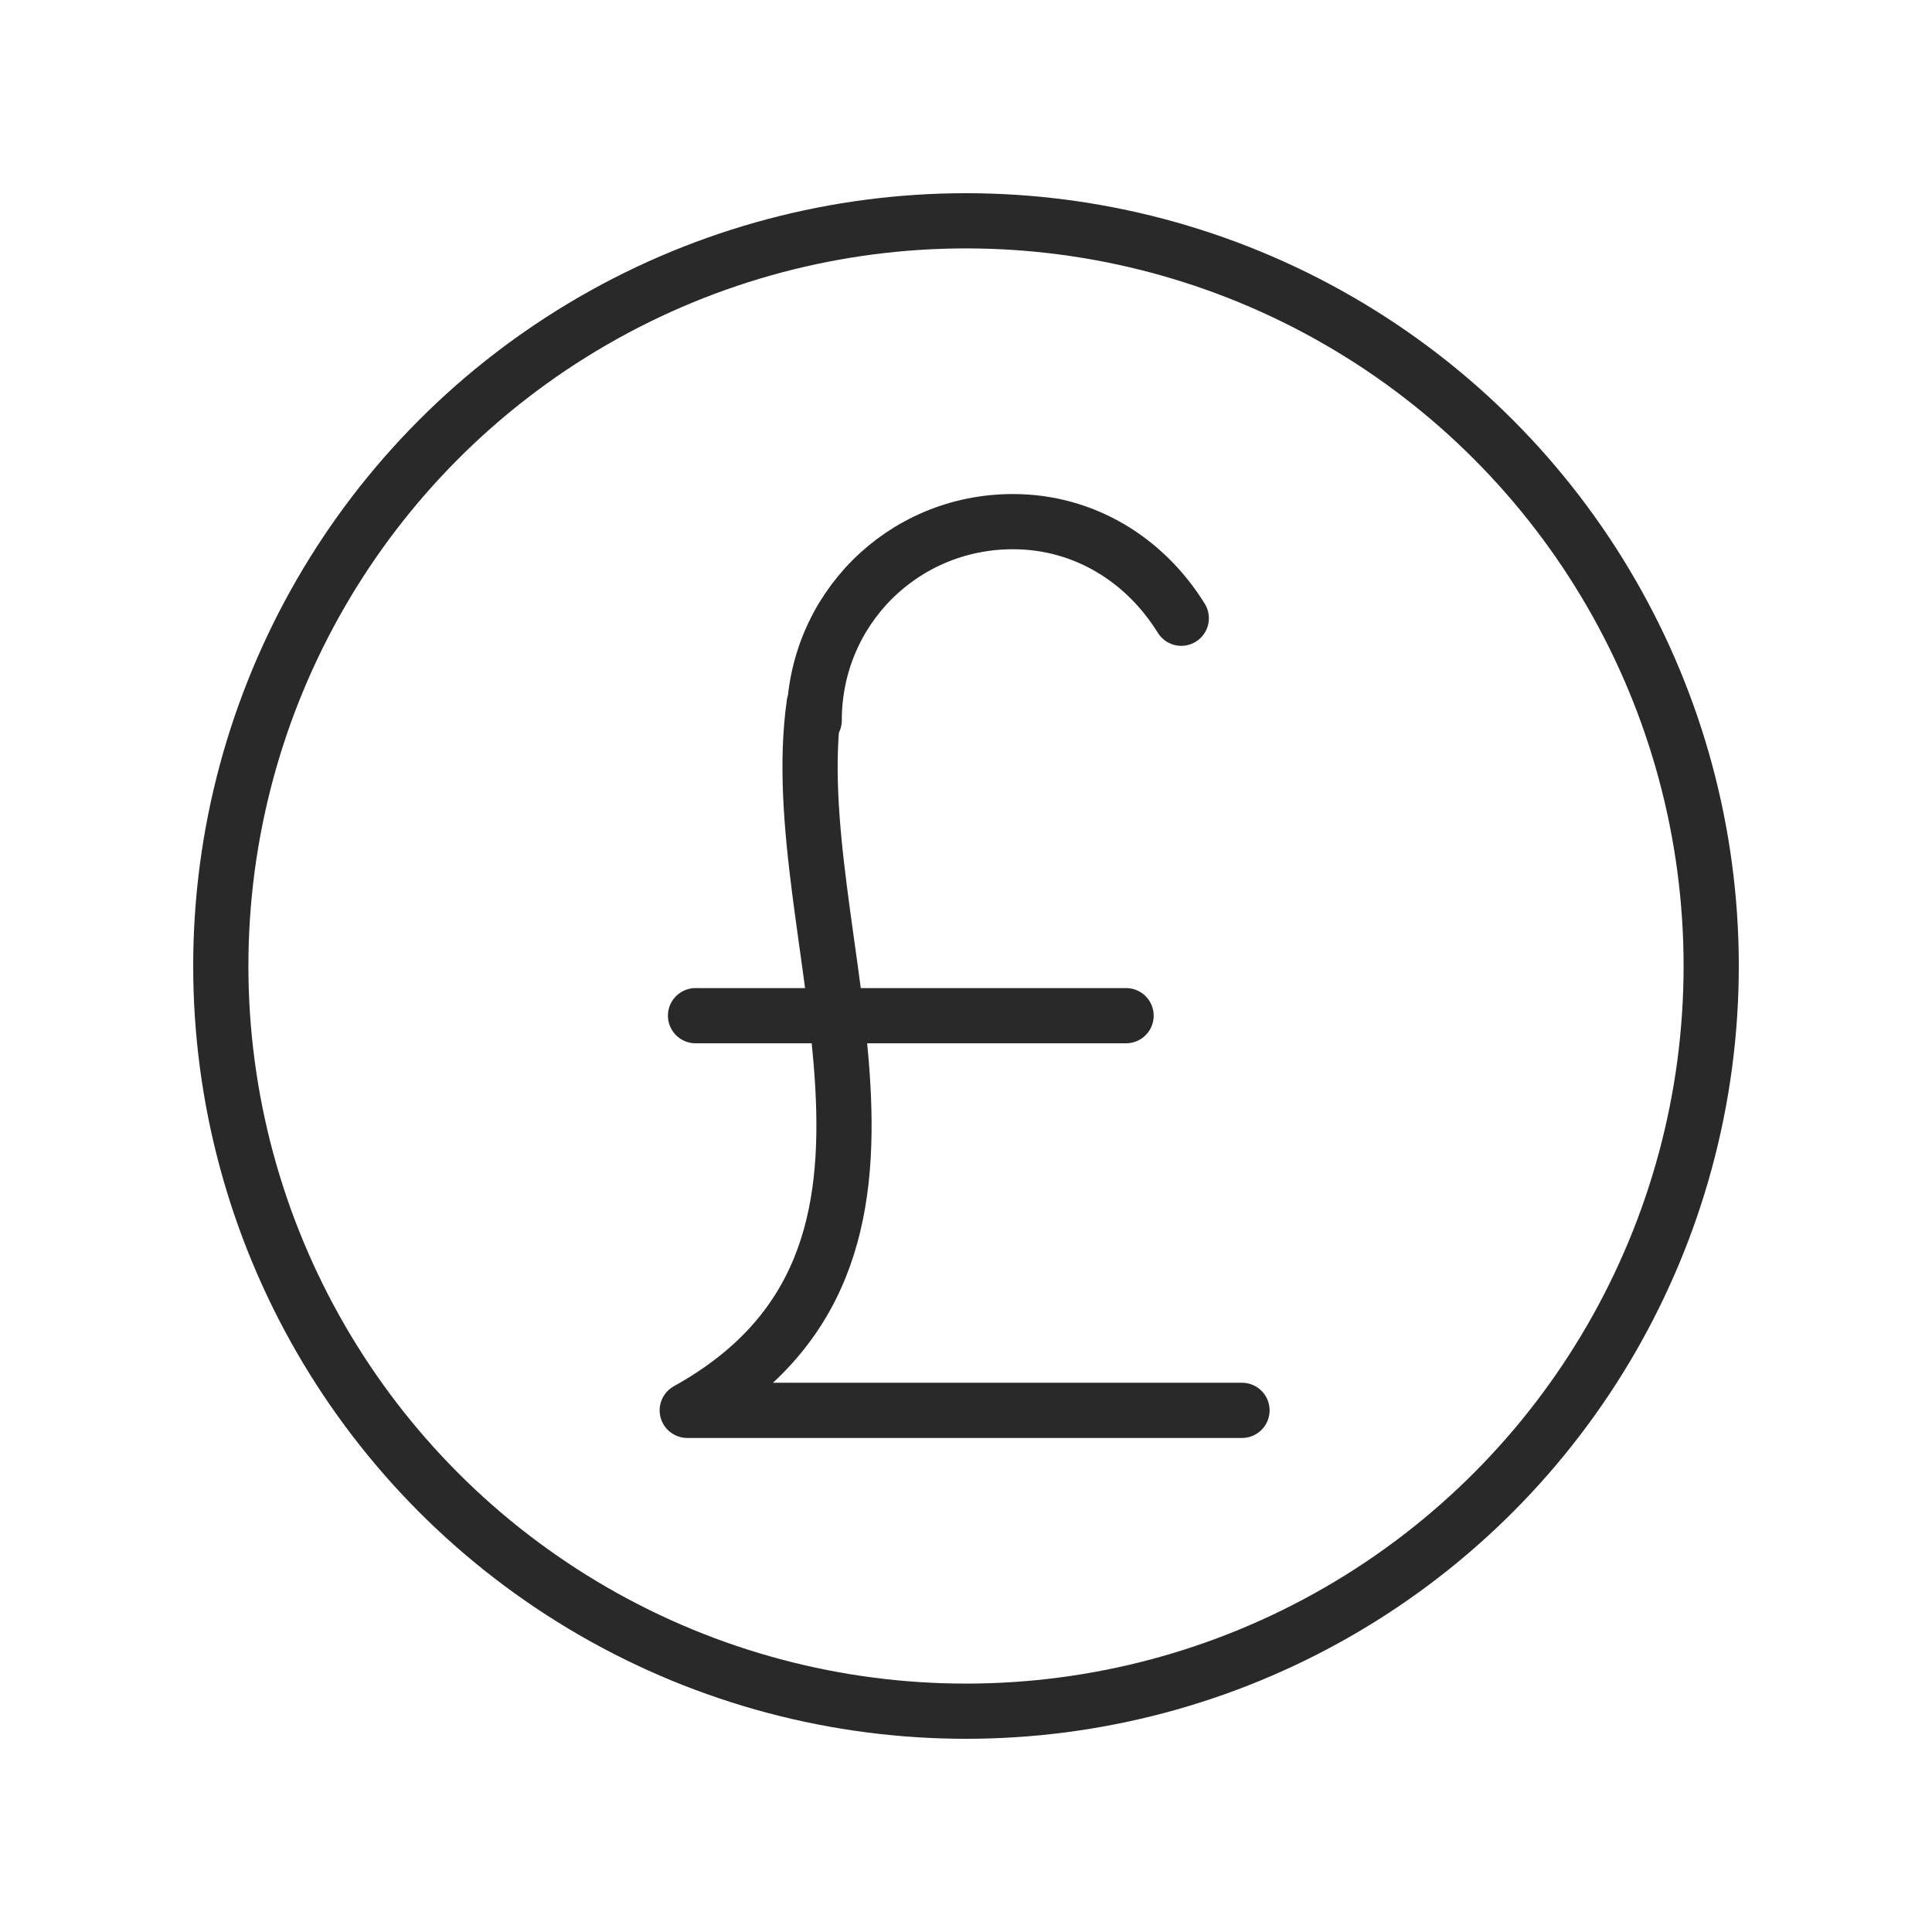 <?xml version="1.0" encoding="utf-8"?>
<!-- Generator: Adobe Illustrator 25.4.1, SVG Export Plug-In . SVG Version: 6.00 Build 0)  -->
<svg version="1.1" id="Layer_1" xmlns="http://www.w3.org/2000/svg" xmlns:xlink="http://www.w3.org/1999/xlink" x="0px" y="0px"
	 viewBox="0 0 70 70" style="enable-background:new 0 0 70 70;" xml:space="preserve">
<style type="text/css">
	.st0{fill:none;stroke:#292929;stroke-width:2;stroke-linecap:round;stroke-linejoin:round;stroke-miterlimit:10;}
</style>
<circle class="st0" cx="35" cy="35" r="27"/>
<g>
	<line class="st0" x1="25.2" y1="36.8" x2="40.8" y2="36.8"/>
	<path class="st0" d="M42.8,22.4c-1.3-2.1-3.5-3.5-6.1-3.5c-4,0-7.2,3.2-7.2,7.2l0-0.6c-1.2,8.4,5.5,20-4.6,25.6h20.1"/>
</g>
</svg>
